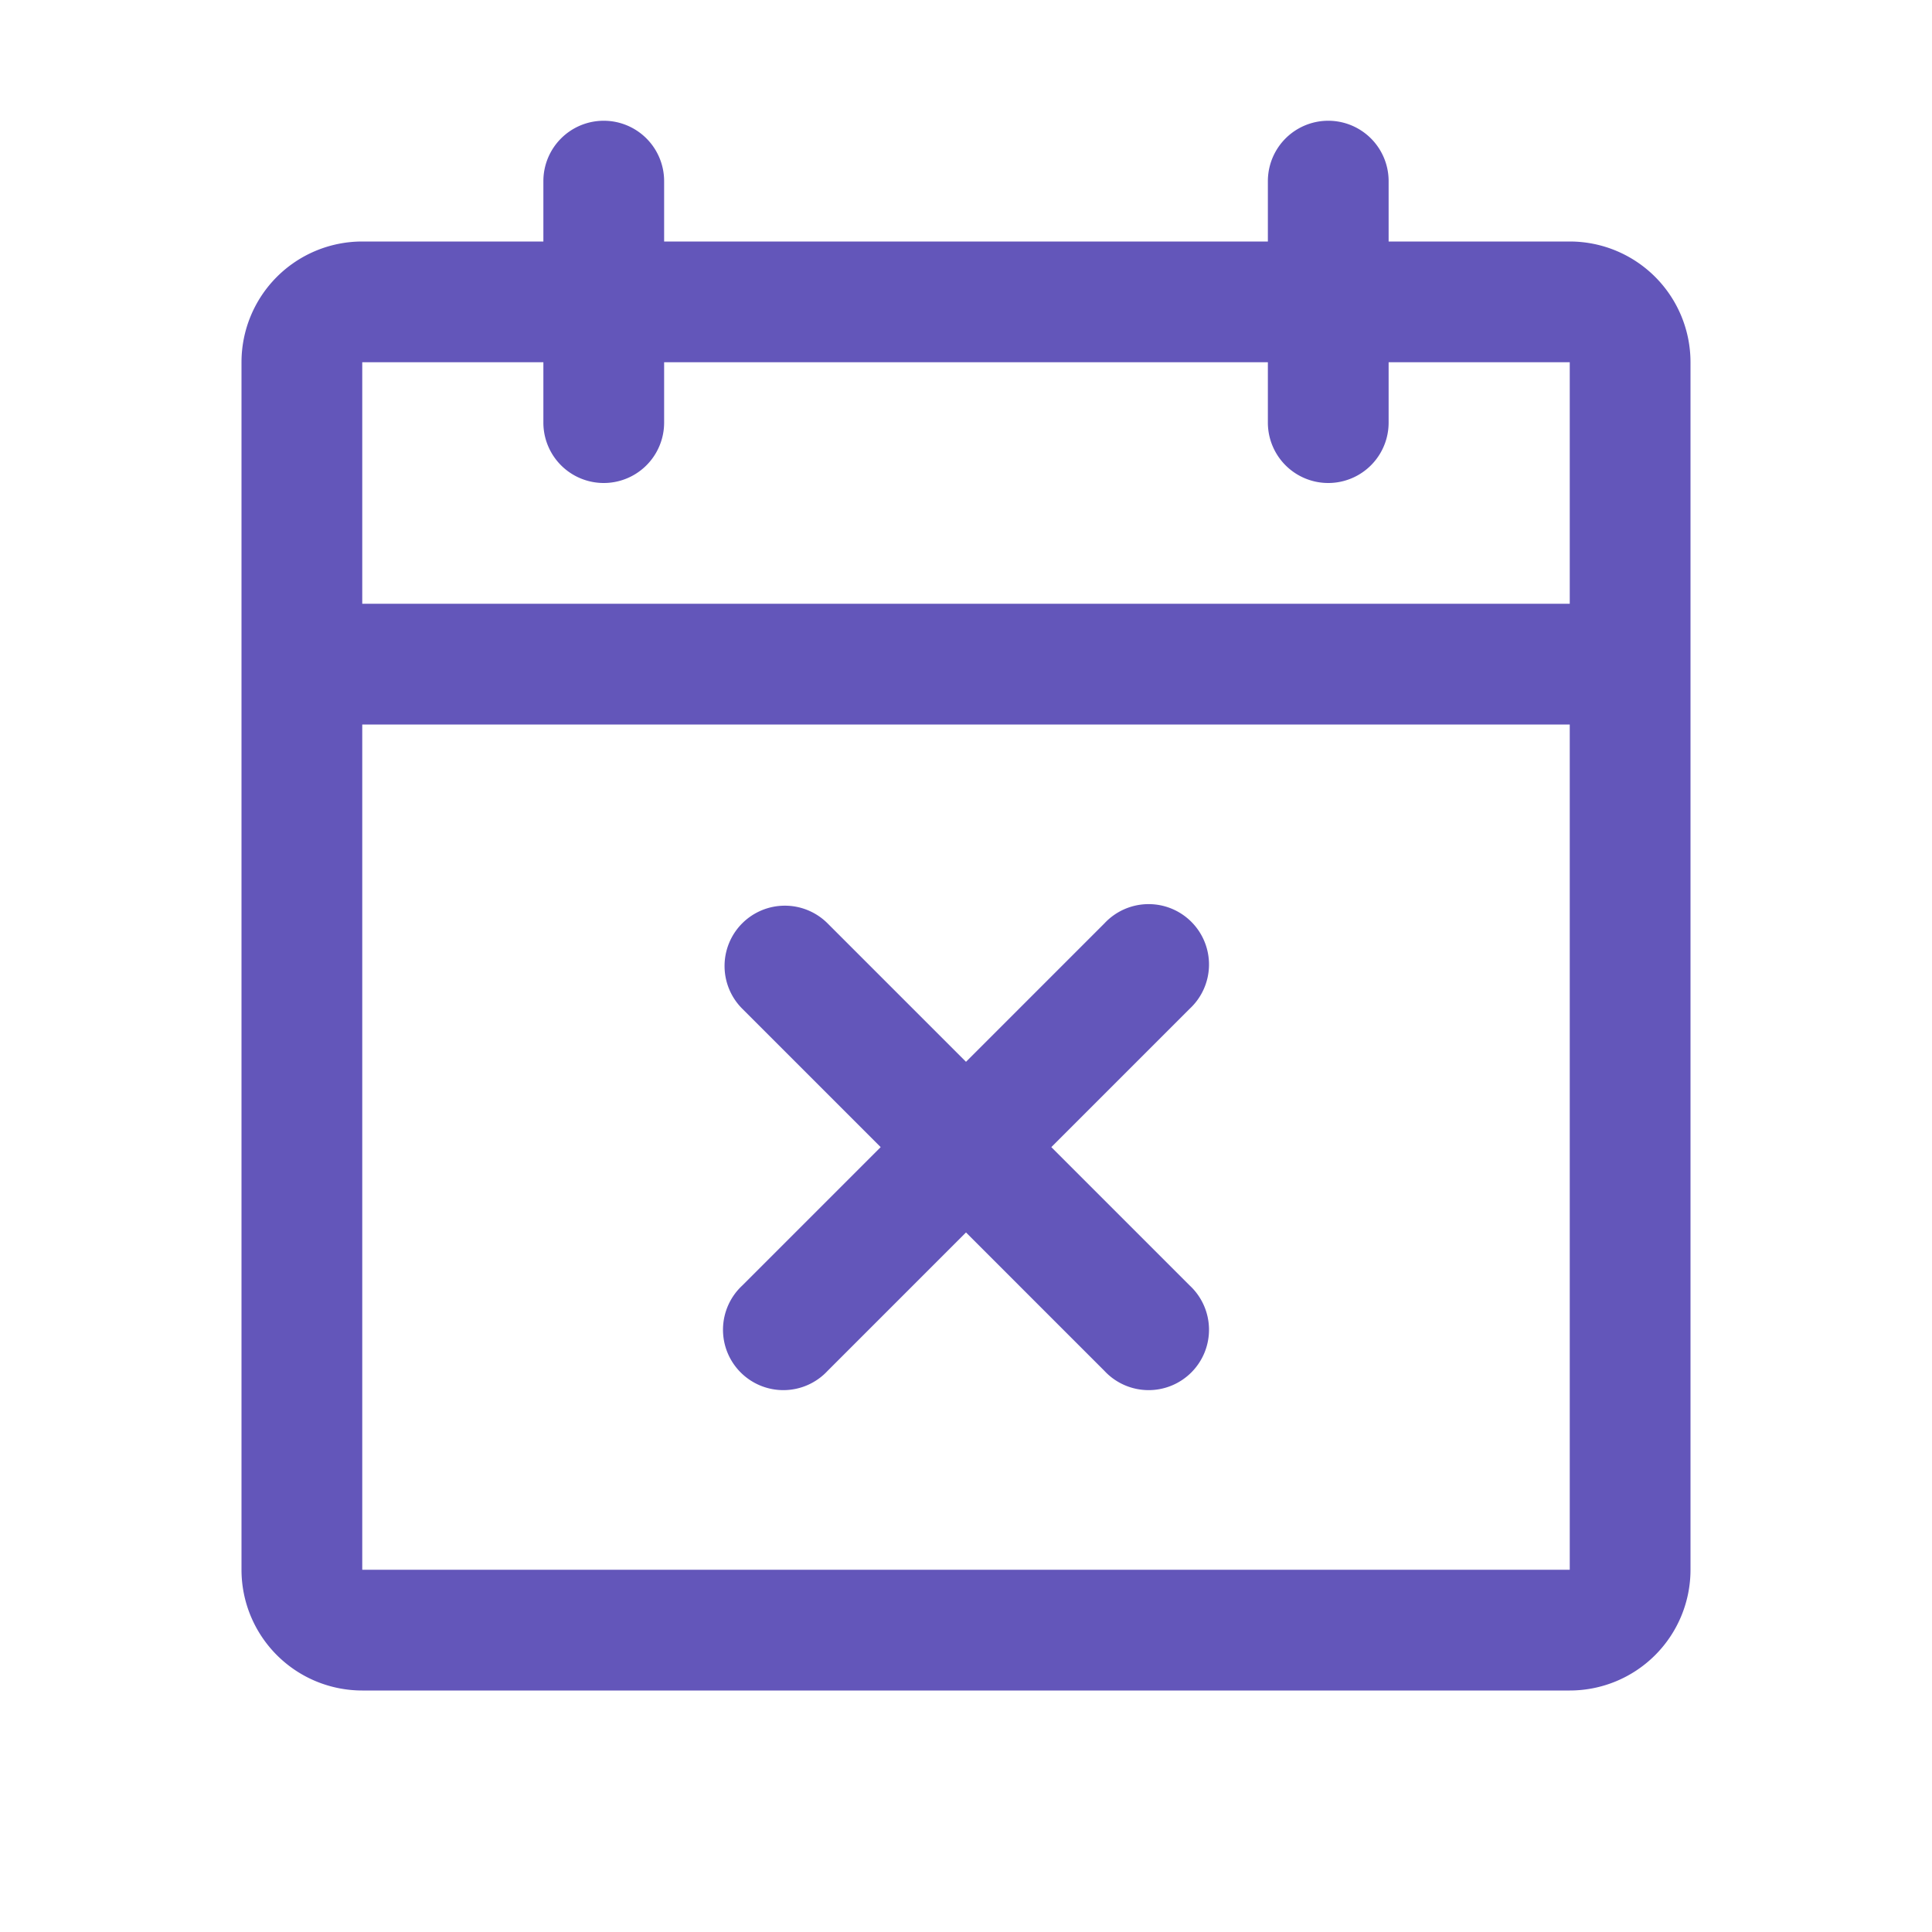  <svg fill="#6356BA"  xmlns="http://www.w3.org/2000/svg"  viewBox="0 0 24 24" >
                  <path
                    fill-rule="evenodd"
                    d="M7.5 1.5a.75.75 0 0 1 .75.75V3h7.5v-.75a.75.75 0 0 1 1.5 0V3h2.25A1.5 1.5 0 0 1 21 4.5v15a1.5 1.5 0 0 1-1.5 1.5h-15A1.5 1.5 0 0 1 3 19.5v-15A1.5 1.5 0 0 1 4.5 3h2.25v-.75a.75.75 0 0 1 .75-.75Zm-.75 3H4.5v3h15v-3h-2.25v.75a.75.75 0 0 1-1.5 0V4.5h-7.5v.75a.75.75 0 0 1-1.5 0V4.5ZM19.5 9h-15v10.5h15V9ZM9.22 11.47a.75.75 0 0 1 1.06 0L12 13.19l1.72-1.72a.75.75 0 1 1 1.06 1.06l-1.72 1.72 1.72 1.72a.75.75 0 1 1-1.06 1.06L12 15.31l-1.72 1.72a.75.75 0 1 1-1.06-1.06l1.72-1.72-1.72-1.72a.75.75 0 0 1 0-1.06Z"
                    clip-rule="evenodd"
                  ></path>
                </svg>